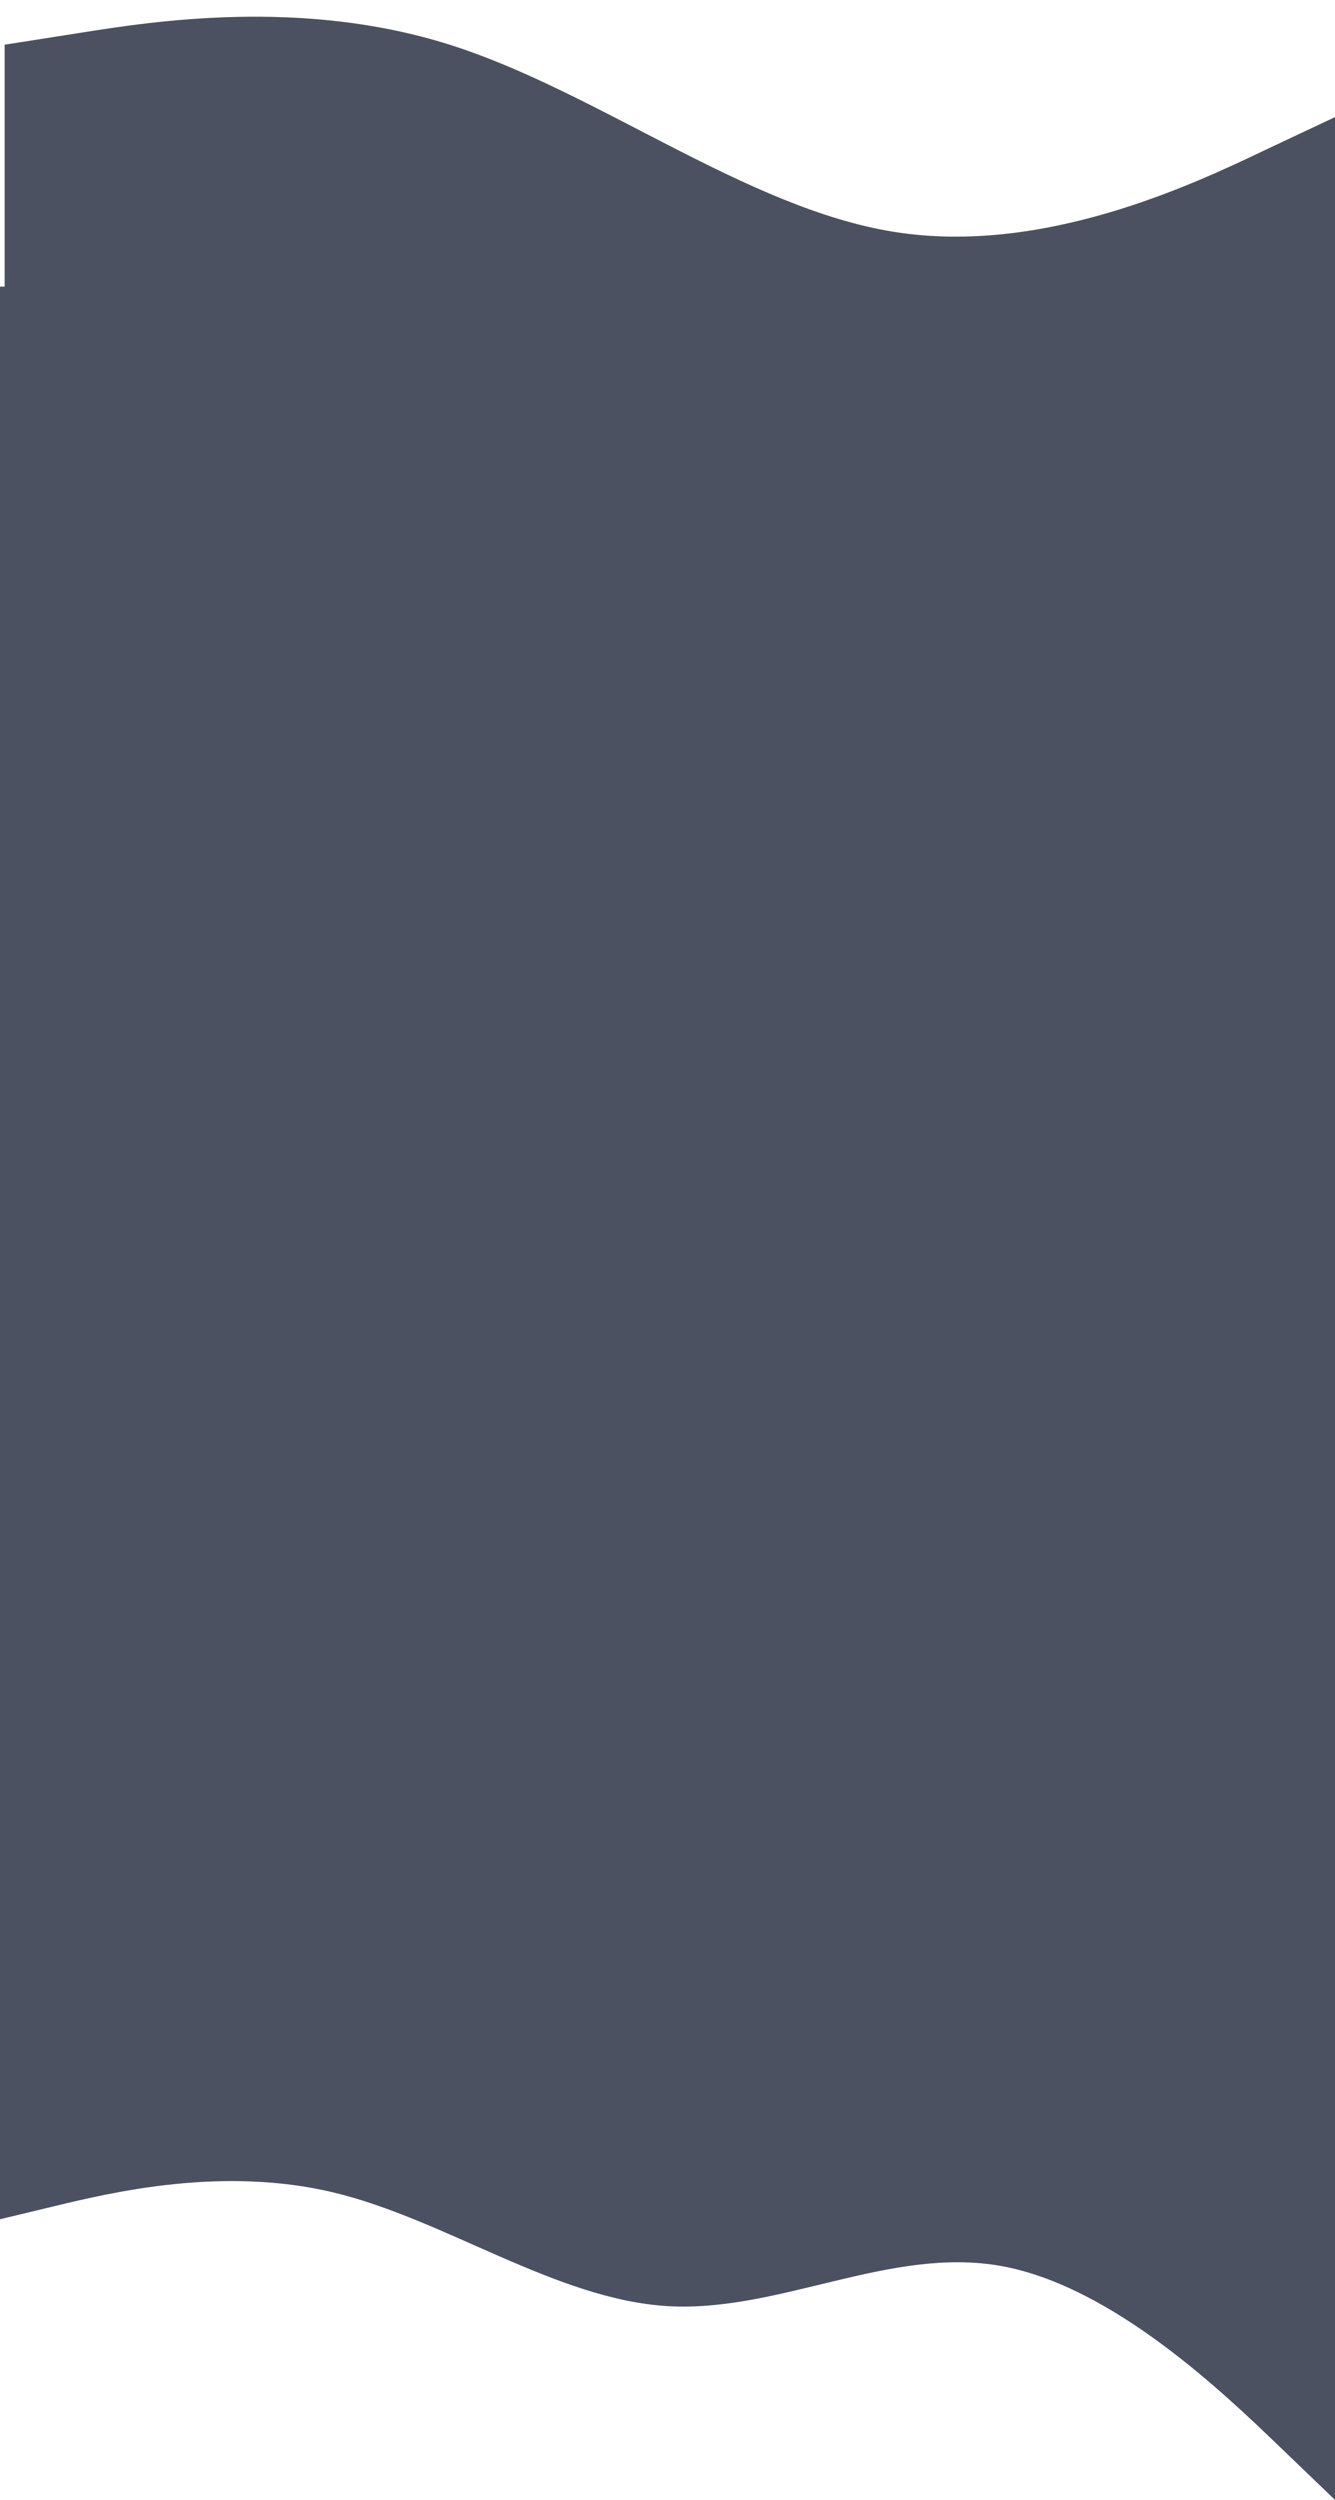 <svg width="1440" height="2695" viewBox="0 0 1440 2695" fill="none" xmlns="http://www.w3.org/2000/svg">
<g filter="url(#filter0_d)">
<path fill-rule="evenodd" clip-rule="evenodd" d="M0 48.192L80.4 35.575C159.6 22.958 320.4 -2.276 480 48.192C639.6 98.66 800.4 224.83 960 250.064C1119.6 275.298 1280.4 199.596 1359.6 161.745L1440 123.894V351H1359.6C1280.4 351 1119.6 351 960 351C800.4 351 639.6 351 480 351C320.4 351 159.6 351 80.4 351H0V48.192Z" fill="#4B5161"/>
</g>
<rect y="309" width="1440" height="1999" fill="#4B5161"/>
<path fill-rule="evenodd" clip-rule="evenodd" d="M1440 2695L1380 2637.37C1320 2579.74 1200 2464.48 1080 2442.87C960 2421.26 840 2493.3 720 2486.09C600 2478.89 480 2392.44 360 2363.63C240 2334.81 120 2363.63 60 2378.04L0 2392.44V2306H60C120 2306 240 2306 360 2306C480 2306 600 2306 720 2306C840 2306 960 2306 1080 2306C1200 2306 1320 2306 1380 2306H1440V2695Z" fill="#4B5161"/>
<defs>
<filter id="filter0_d" x="-13" y="0" width="1476" height="369" filterUnits="userSpaceOnUse" color-interpolation-filters="sRGB">
<feFlood flood-opacity="0" result="BackgroundImageFix"/>
<feColorMatrix in="SourceAlpha" type="matrix" values="0 0 0 0 0 0 0 0 0 0 0 0 0 0 0 0 0 0 127 0"/>
<feOffset dx="5"/>
<feGaussianBlur stdDeviation="9"/>
<feColorMatrix type="matrix" values="0 0 0 0 0 0 0 0 0 0 0 0 0 0 0 0 0 0 0.25 0"/>
<feBlend mode="normal" in2="BackgroundImageFix" result="effect1_dropShadow"/>
<feBlend mode="normal" in="SourceGraphic" in2="effect1_dropShadow" result="shape"/>
</filter>
</defs>
</svg>
